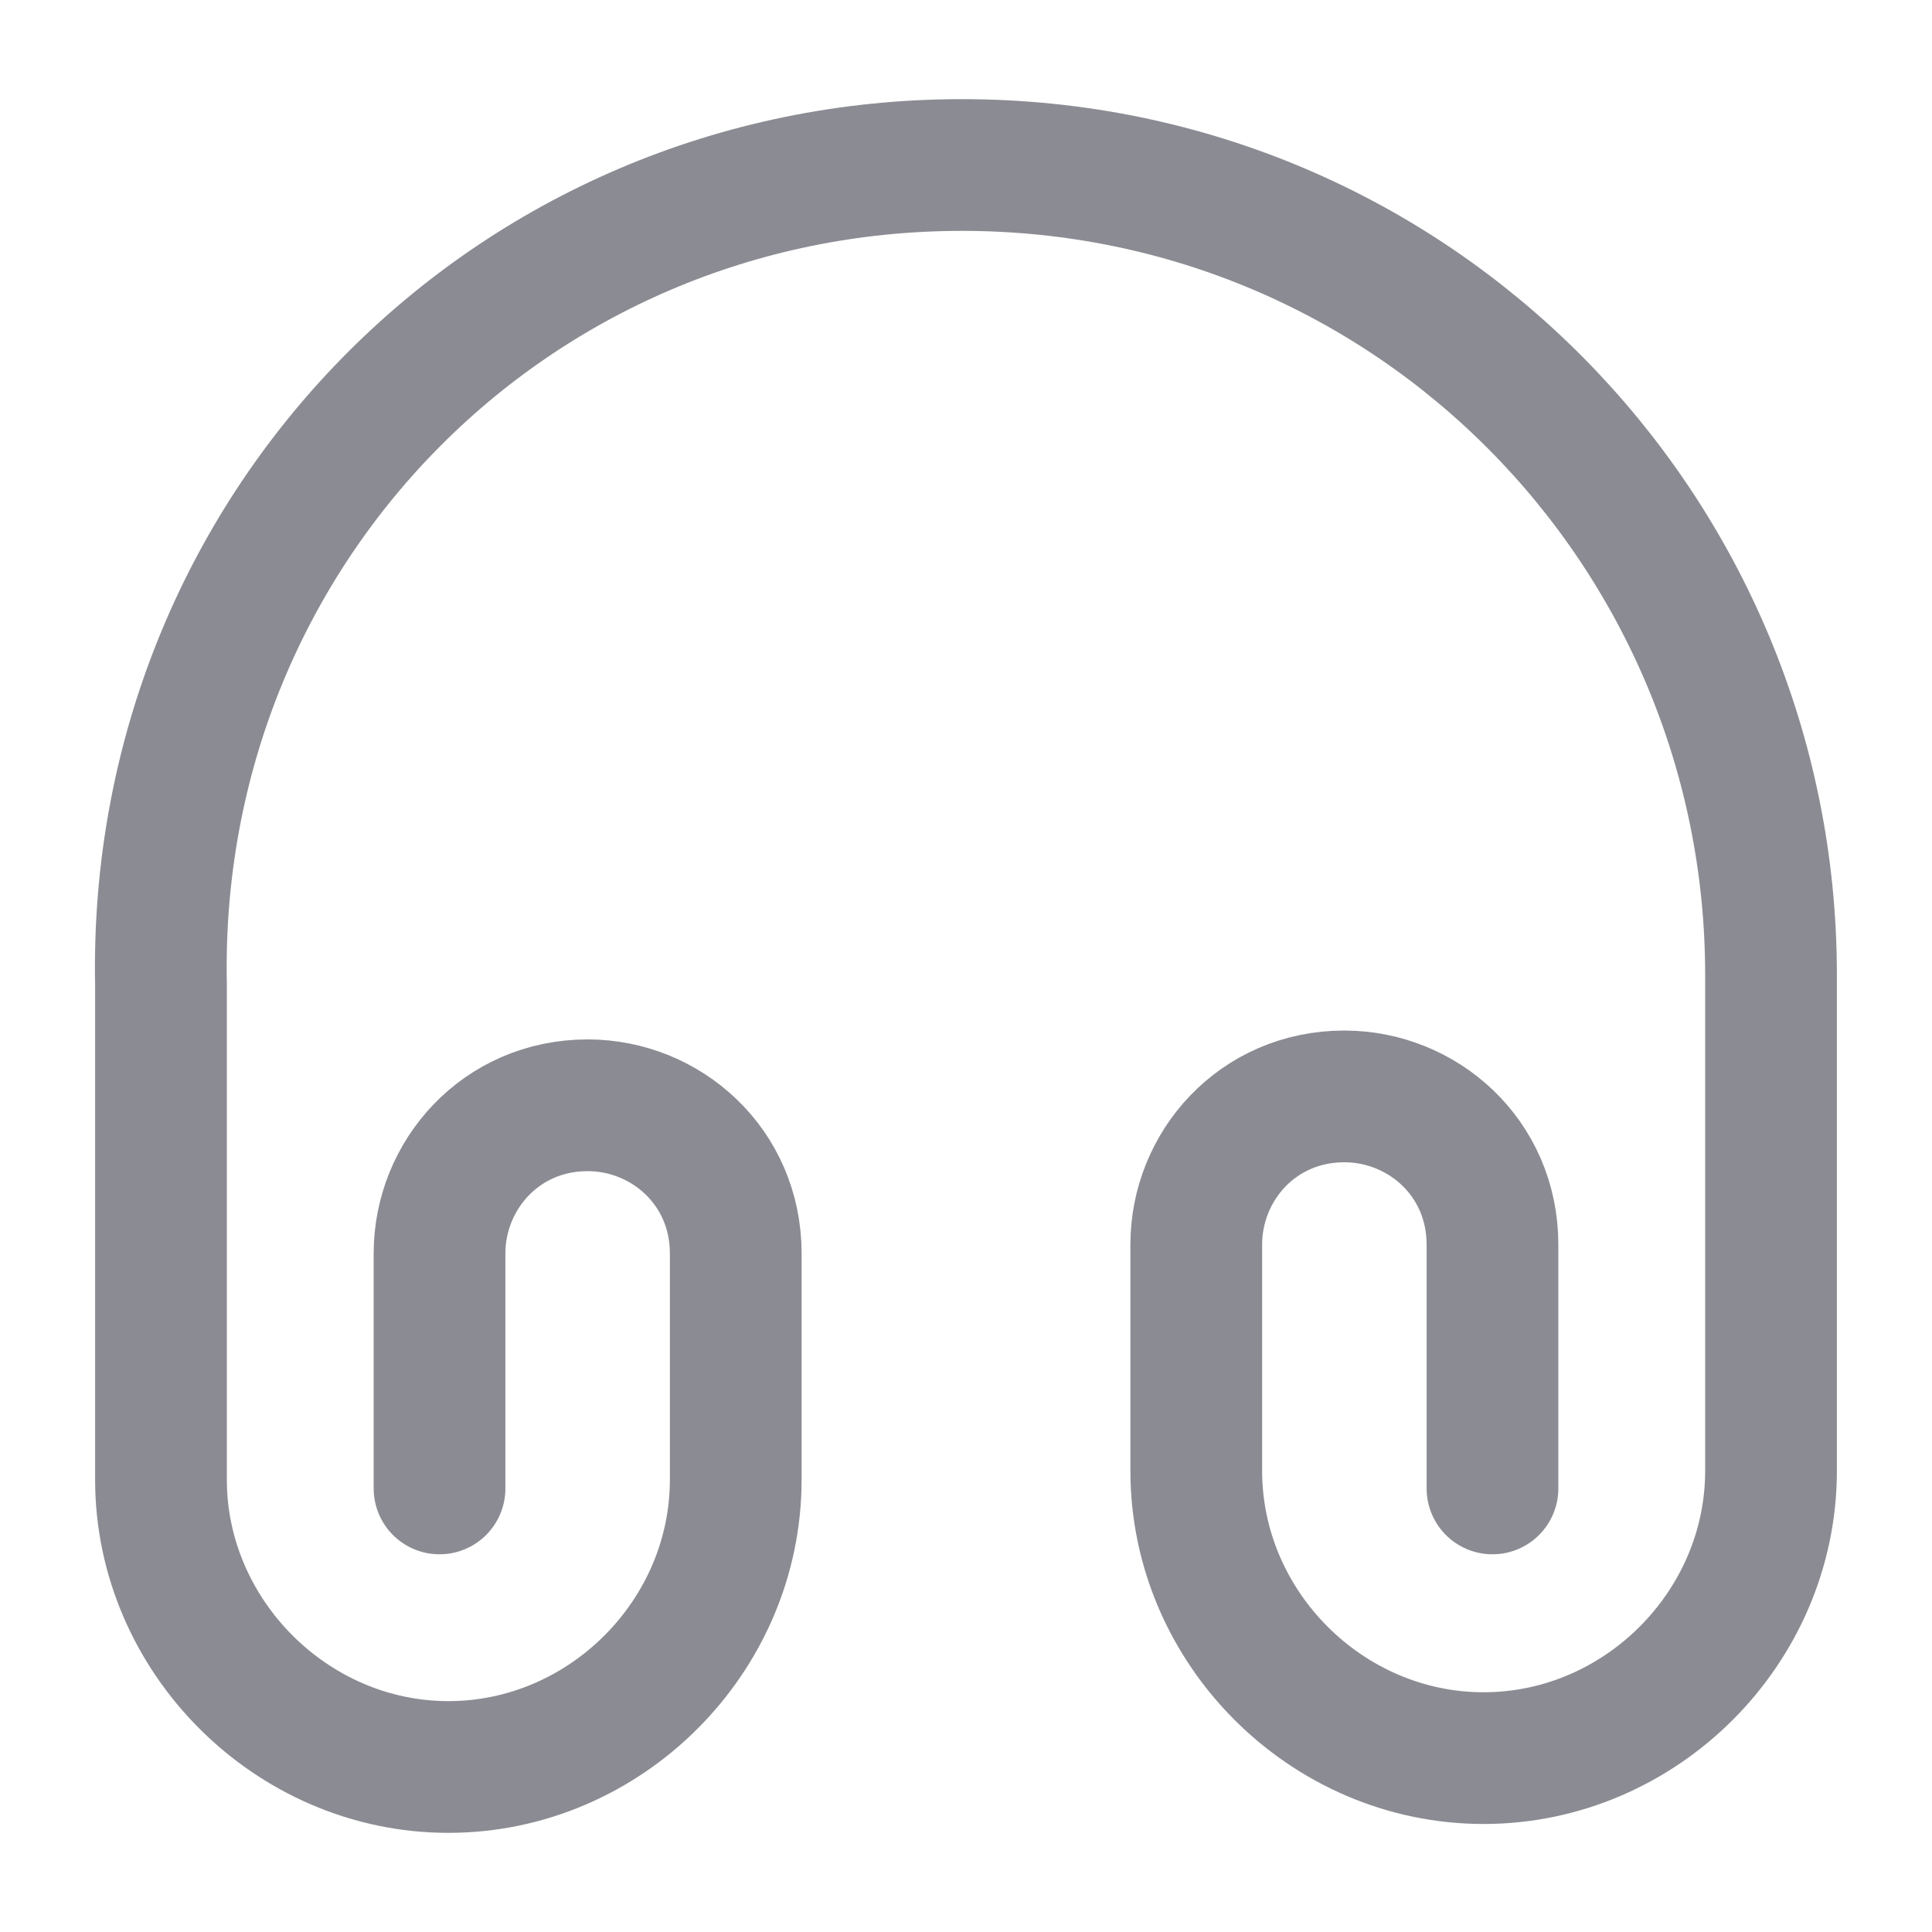 <svg width="22" height="22" viewBox="0 0 22 22" fill="none" xmlns="http://www.w3.org/2000/svg">
<path d="M5.005 16.949V14.273C5.005 13.384 5.702 12.586 6.692 12.586C7.581 12.586 8.378 13.283 8.378 14.273V16.849C8.378 18.636 6.893 20.121 5.106 20.121C3.318 20.121 1.833 18.627 1.833 16.849V11.202C1.733 6.05 5.803 1.879 10.954 1.879C16.106 1.879 20.167 6.05 20.167 11.101V16.748C20.167 18.535 18.682 20.02 16.894 20.02C15.107 20.02 13.622 18.535 13.622 16.748V14.172C13.622 13.283 14.318 12.485 15.308 12.485C16.198 12.485 16.995 13.182 16.995 14.172V16.949" stroke="#8B8B93" stroke-width="1.5" stroke-linecap="round" stroke-linejoin="round"/>
</svg>
